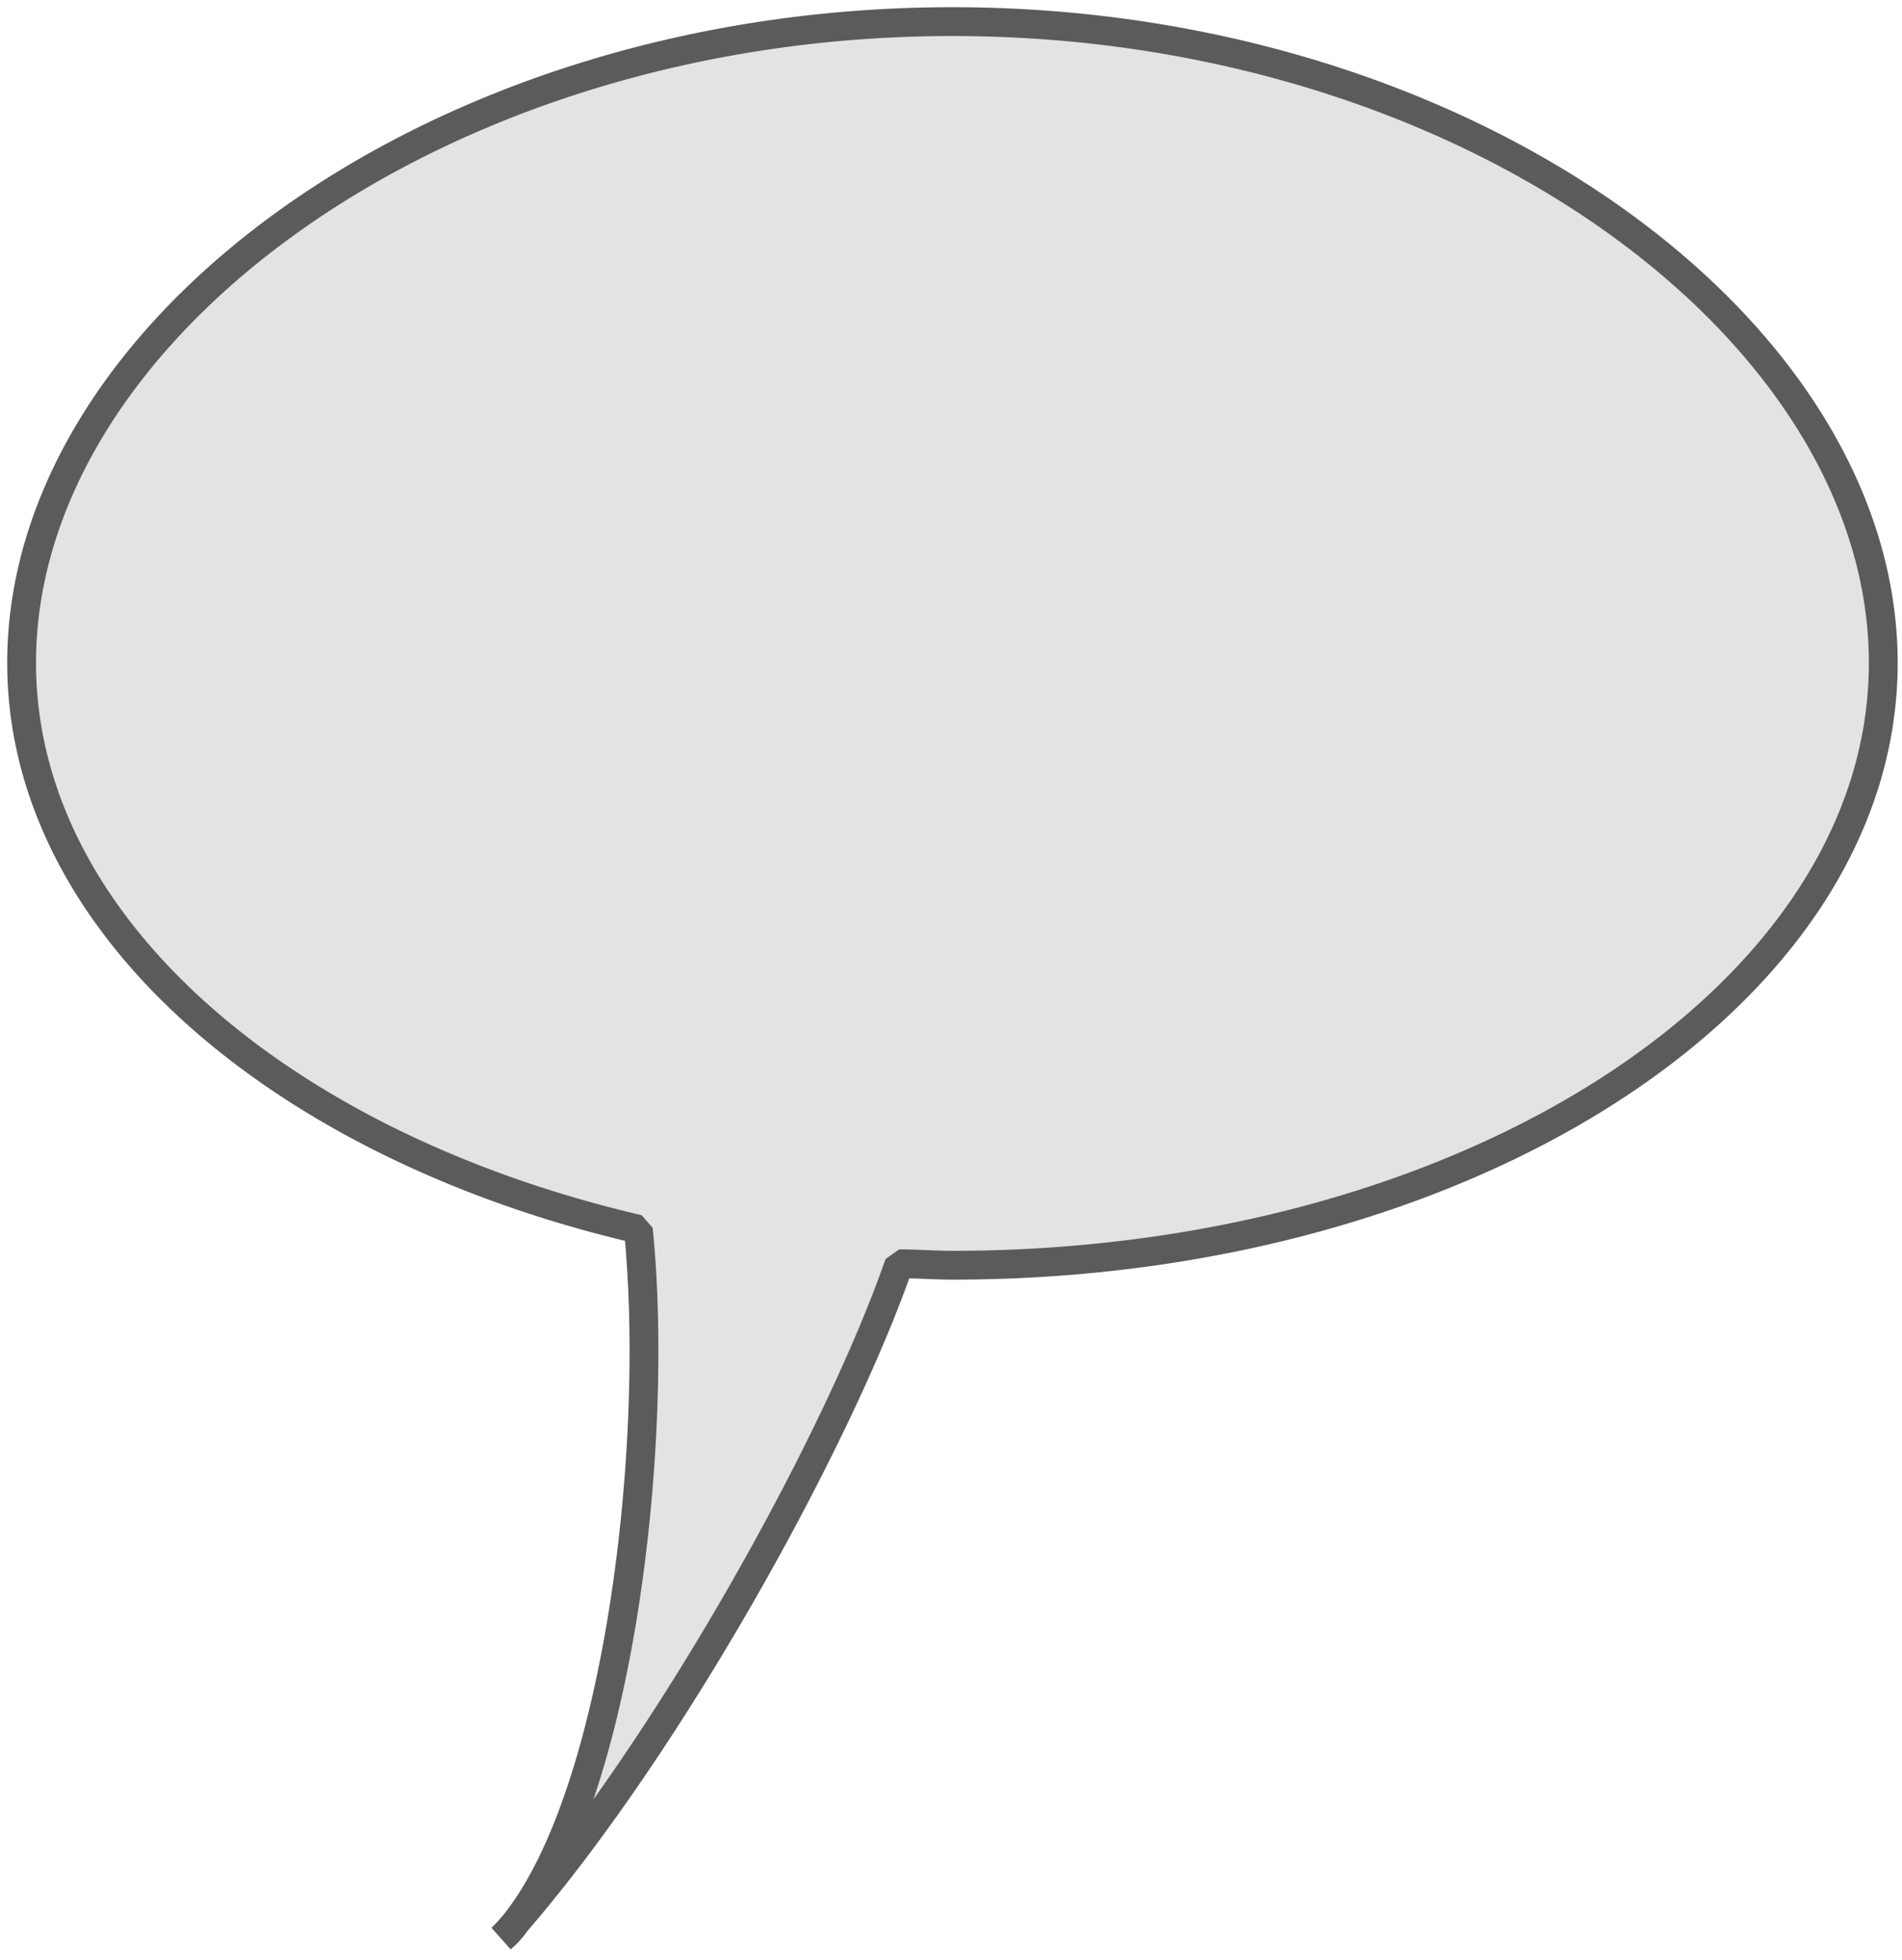 <svg id="Layer_1" data-name="Layer 1" xmlns="http://www.w3.org/2000/svg" viewBox="0 0 132 136">
    <path d="M66.1,1.5C30.4,1.5,1.5,22.9,1.5,46c0,18.1,17.9,33.5,42.8,39.3,1.5,14.8-1.3,39-8.5,48.1,10.8-12.5,22.4-33.6,26.6-45.7,1.2,0,2.5.1,3.7.1,35.7,0,64.6-18.7,64.6-41.8S101.8,1.5,66.1,1.5ZM35.8,133.4a11,11,0,0,1-1,1.1A5.24,5.24,0,0,0,35.8,133.4Z" style="fill:#e3e3e3;stroke:#5b5b5b;stroke-linejoin:bevel;stroke-width:2px"/>
</svg>

